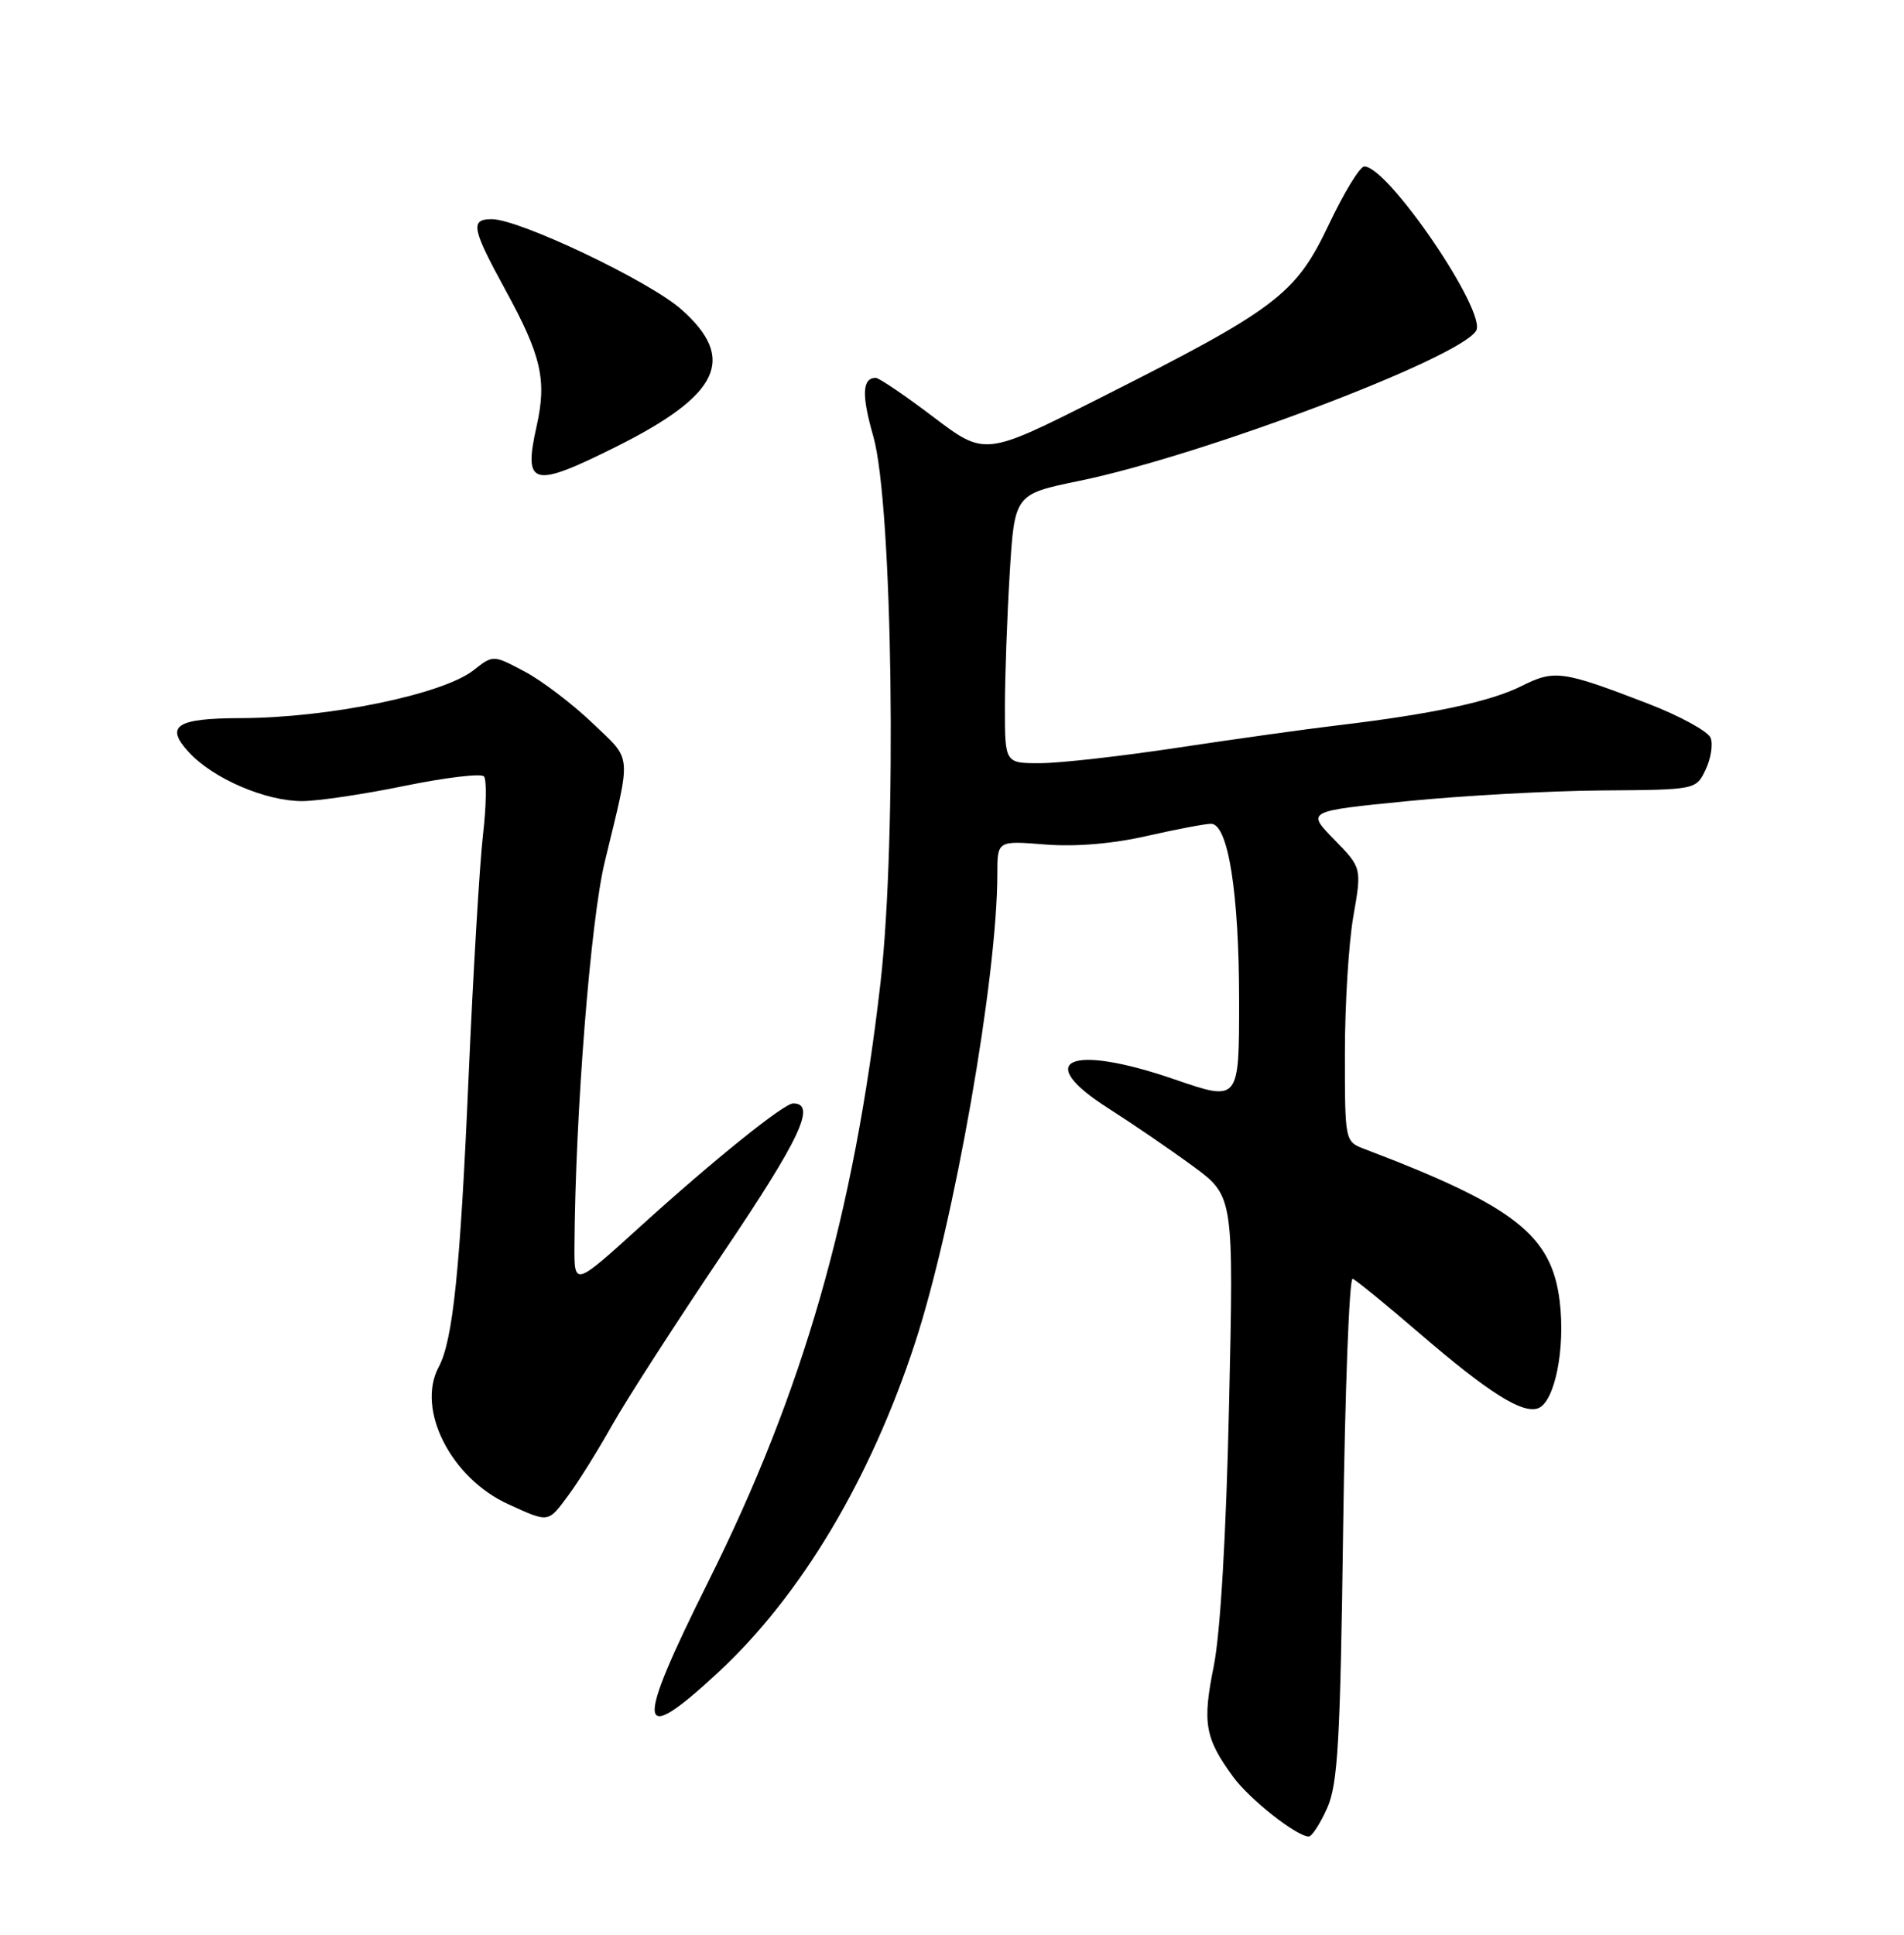 <?xml version="1.0" encoding="UTF-8" standalone="no"?>
<!DOCTYPE svg PUBLIC "-//W3C//DTD SVG 1.1//EN" "http://www.w3.org/Graphics/SVG/1.1/DTD/svg11.dtd" >
<svg xmlns="http://www.w3.org/2000/svg" xmlns:xlink="http://www.w3.org/1999/xlink" version="1.1" viewBox="0 0 252 256">
 <g >
 <path fill="currentColor"
d=" M 175.65 239.25 C 177.07 236.06 177.39 230.52 177.77 202.20 C 178.02 183.89 178.58 169.04 179.03 169.20 C 179.47 169.37 183.50 172.65 187.97 176.50 C 197.04 184.30 201.52 187.12 203.59 186.33 C 205.78 185.49 207.20 178.43 206.43 172.17 C 205.36 163.41 200.46 159.59 180.62 152.04 C 178.00 151.05 178.00 151.05 178.00 139.36 C 178.00 132.93 178.50 124.78 179.12 121.24 C 180.24 114.83 180.24 114.83 176.58 111.08 C 172.92 107.33 172.92 107.33 186.21 106.01 C 193.52 105.28 205.12 104.64 211.98 104.59 C 224.47 104.50 224.47 104.50 225.74 101.85 C 226.44 100.39 226.74 98.50 226.41 97.64 C 226.08 96.78 222.36 94.74 218.14 93.11 C 206.77 88.73 205.74 88.59 201.37 90.78 C 197.30 92.83 189.48 94.50 177.00 95.98 C 172.88 96.47 163.43 97.79 156.00 98.91 C 148.57 100.04 140.36 100.97 137.75 100.98 C 133.00 101.00 133.00 101.00 133.00 93.66 C 133.00 89.62 133.29 81.60 133.64 75.85 C 134.28 65.39 134.28 65.39 142.88 63.62 C 159.13 60.28 193.05 47.46 195.36 43.78 C 196.89 41.37 183.68 21.95 180.56 22.03 C 179.98 22.04 177.85 25.53 175.84 29.78 C 171.47 38.98 168.94 40.89 145.43 52.74 C 130.36 60.34 130.36 60.34 123.53 55.17 C 119.78 52.33 116.35 50.00 115.91 50.00 C 114.11 50.00 114.01 52.25 115.58 57.72 C 118.15 66.70 118.74 110.83 116.54 130.00 C 113.02 160.70 106.30 184.10 93.79 209.18 C 83.95 228.90 84.20 231.34 95.02 221.32 C 105.99 211.16 115.20 195.76 121.12 177.65 C 126.30 161.78 132.00 129.33 132.00 115.65 C 132.00 111.23 132.00 111.23 138.32 111.74 C 142.31 112.06 147.25 111.65 151.76 110.62 C 155.69 109.73 159.52 109.00 160.28 109.00 C 162.55 109.00 164.00 118.15 164.00 132.46 C 164.00 145.76 164.00 145.76 155.46 142.82 C 141.61 138.05 136.60 140.23 146.68 146.64 C 149.88 148.68 154.93 152.13 157.90 154.31 C 163.29 158.28 163.29 158.28 162.67 185.89 C 162.28 203.24 161.52 216.09 160.64 220.48 C 159.12 228.01 159.47 229.99 163.23 235.13 C 165.40 238.09 171.63 243.00 173.22 243.00 C 173.63 243.00 174.73 241.31 175.65 239.25 Z  M 75.30 197.75 C 76.62 195.96 79.21 191.80 81.06 188.50 C 82.91 185.21 89.50 174.99 95.70 165.79 C 105.94 150.61 108.10 146.00 104.98 146.00 C 103.75 146.00 94.46 153.48 84.75 162.28 C 76.00 170.22 76.00 170.22 76.03 164.86 C 76.14 147.41 78.16 121.75 80.05 114.00 C 83.60 99.33 83.73 100.77 78.40 95.66 C 75.76 93.14 71.73 90.07 69.44 88.86 C 65.27 86.64 65.27 86.64 62.68 88.68 C 58.61 91.88 43.51 94.99 31.88 95.02 C 23.30 95.04 21.77 96.05 25.03 99.57 C 28.22 103.02 35.14 106.00 39.97 106.00 C 42.07 106.00 48.19 105.09 53.57 103.98 C 58.96 102.88 63.68 102.31 64.05 102.73 C 64.43 103.16 64.37 106.65 63.92 110.50 C 63.48 114.35 62.62 128.75 62.02 142.50 C 60.91 168.04 59.95 177.36 58.06 180.88 C 55.06 186.49 59.69 195.60 67.31 199.05 C 72.72 201.51 72.50 201.54 75.30 197.75 Z  M 81.67 59.05 C 95.28 52.23 97.53 47.46 90.19 40.95 C 85.97 37.20 68.74 29.00 65.09 29.00 C 62.20 29.00 62.43 30.21 66.90 38.38 C 71.66 47.09 72.39 50.29 71.02 56.40 C 69.24 64.36 70.45 64.66 81.67 59.05 Z "/>
</g>
</svg>